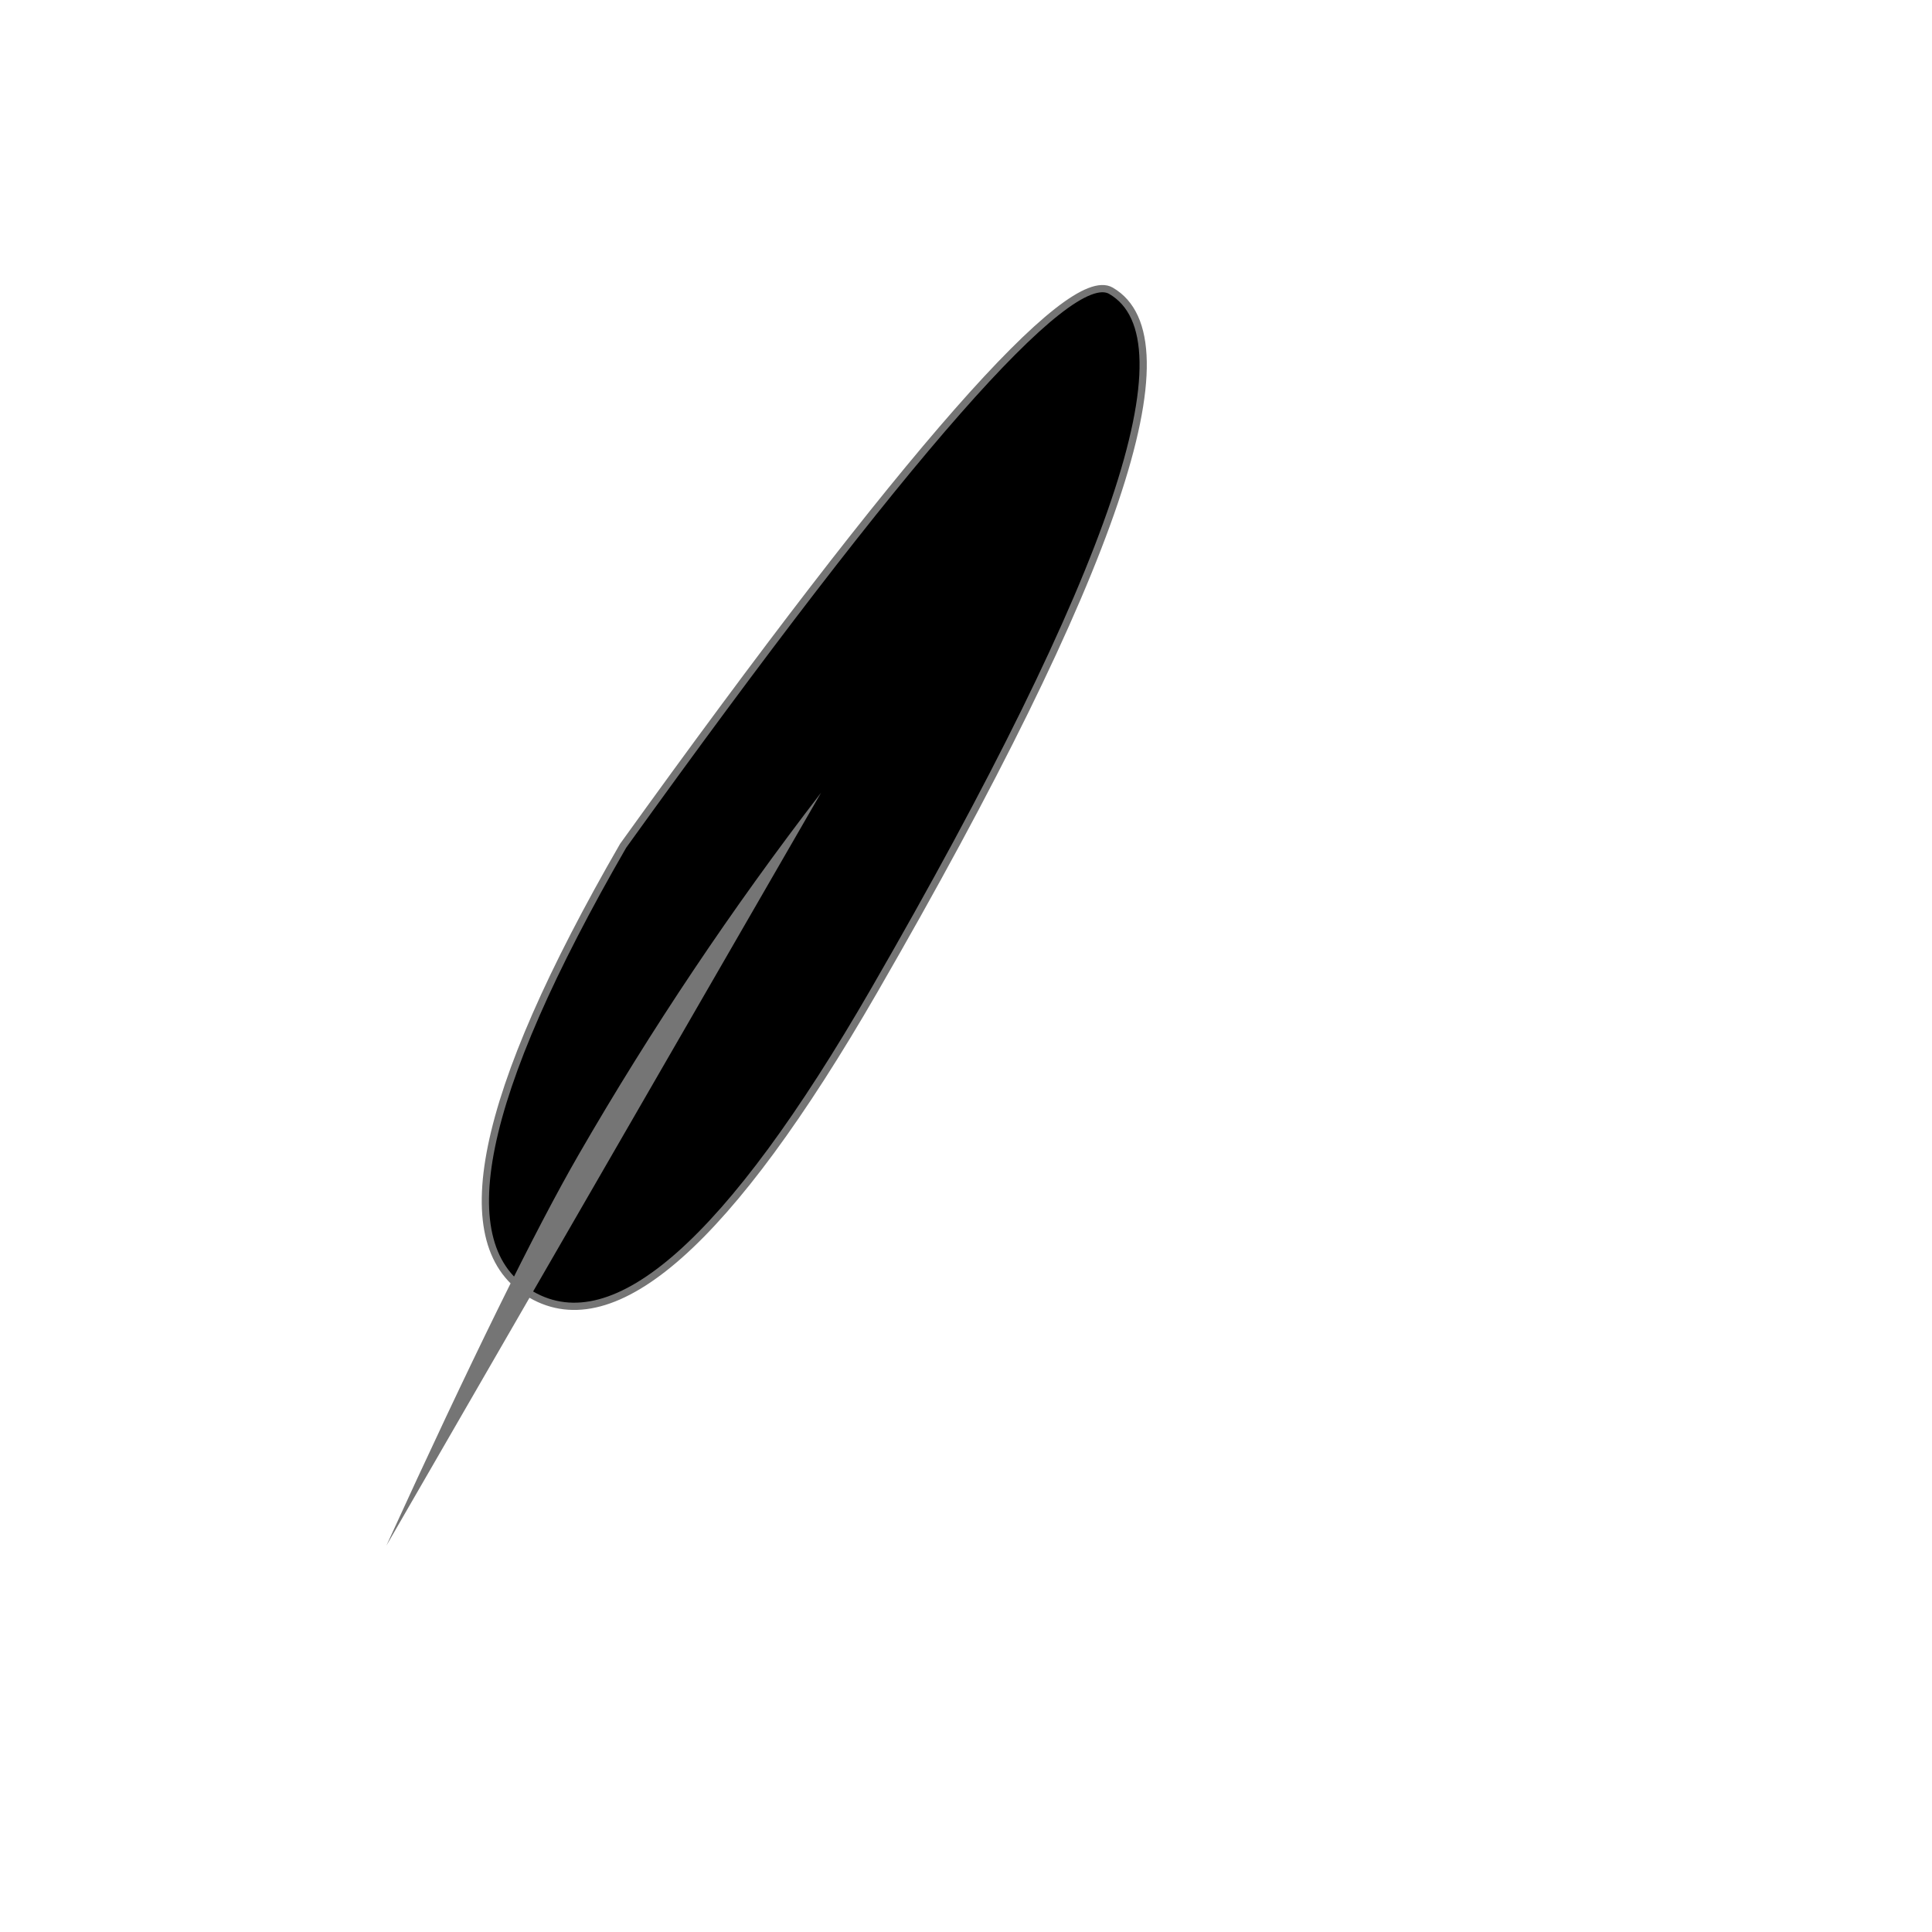 <svg fill="none" viewBox="0 0 1000 1000" xmlns="http://www.w3.org/2000/svg">
	<title>Maestro logo</title>
	<defs>
		<filter id="noise-filter" x="-20%" y="-20%" width="140%" height="140%" filterUnits="objectBoundingBox" primitiveUnits="userSpaceOnUse" color-interpolation-filters="linearRGB">
			<feTurbulence type="fractalNoise" baseFrequency="0.149" numOctaves="4" seed="15" stitchTiles="stitch" x="0%" y="0%" width="100%" height="100%" result="turbulence"></feTurbulence>
			<feSpecularLighting surfaceScale="15" specularConstant="3" specularExponent="20" lighting-color="#606060" x="0%" y="0%" width="100%" height="100%" in="turbulence" result="specularLighting">
				<feDistantLight azimuth="3" elevation="97"></feDistantLight>
			</feSpecularLighting>
		</filter>
		<g id="feather">
			<path d="M 0 200 Q 100 200 100 500 Q 50 1000 0 1000 Q -100 1000 -100 500 Q -100 200 0 200 z" fill="black" stroke="#757575" stroke-width="5" stroke-linecap="round" />
			<path d="M 0 0 Q 20 350 20 500 Q 20 750 0 1000 z" fill="#757575" stroke="none" transform="scale(1, 0.6)" />
		</g>
	</defs>
	<clipPath id="mask">
		<use transform="translate(200, 800) rotate(210) scale(0.75)" href="#feather" />
	</clipPath>
	<use transform="translate(200, 800) rotate(210) scale(0.75)" href="#feather" />
	<rect x="0" y="0" width="100%" height="100%" stroke="none" filter="url(#noise-filter)" />
</svg>
